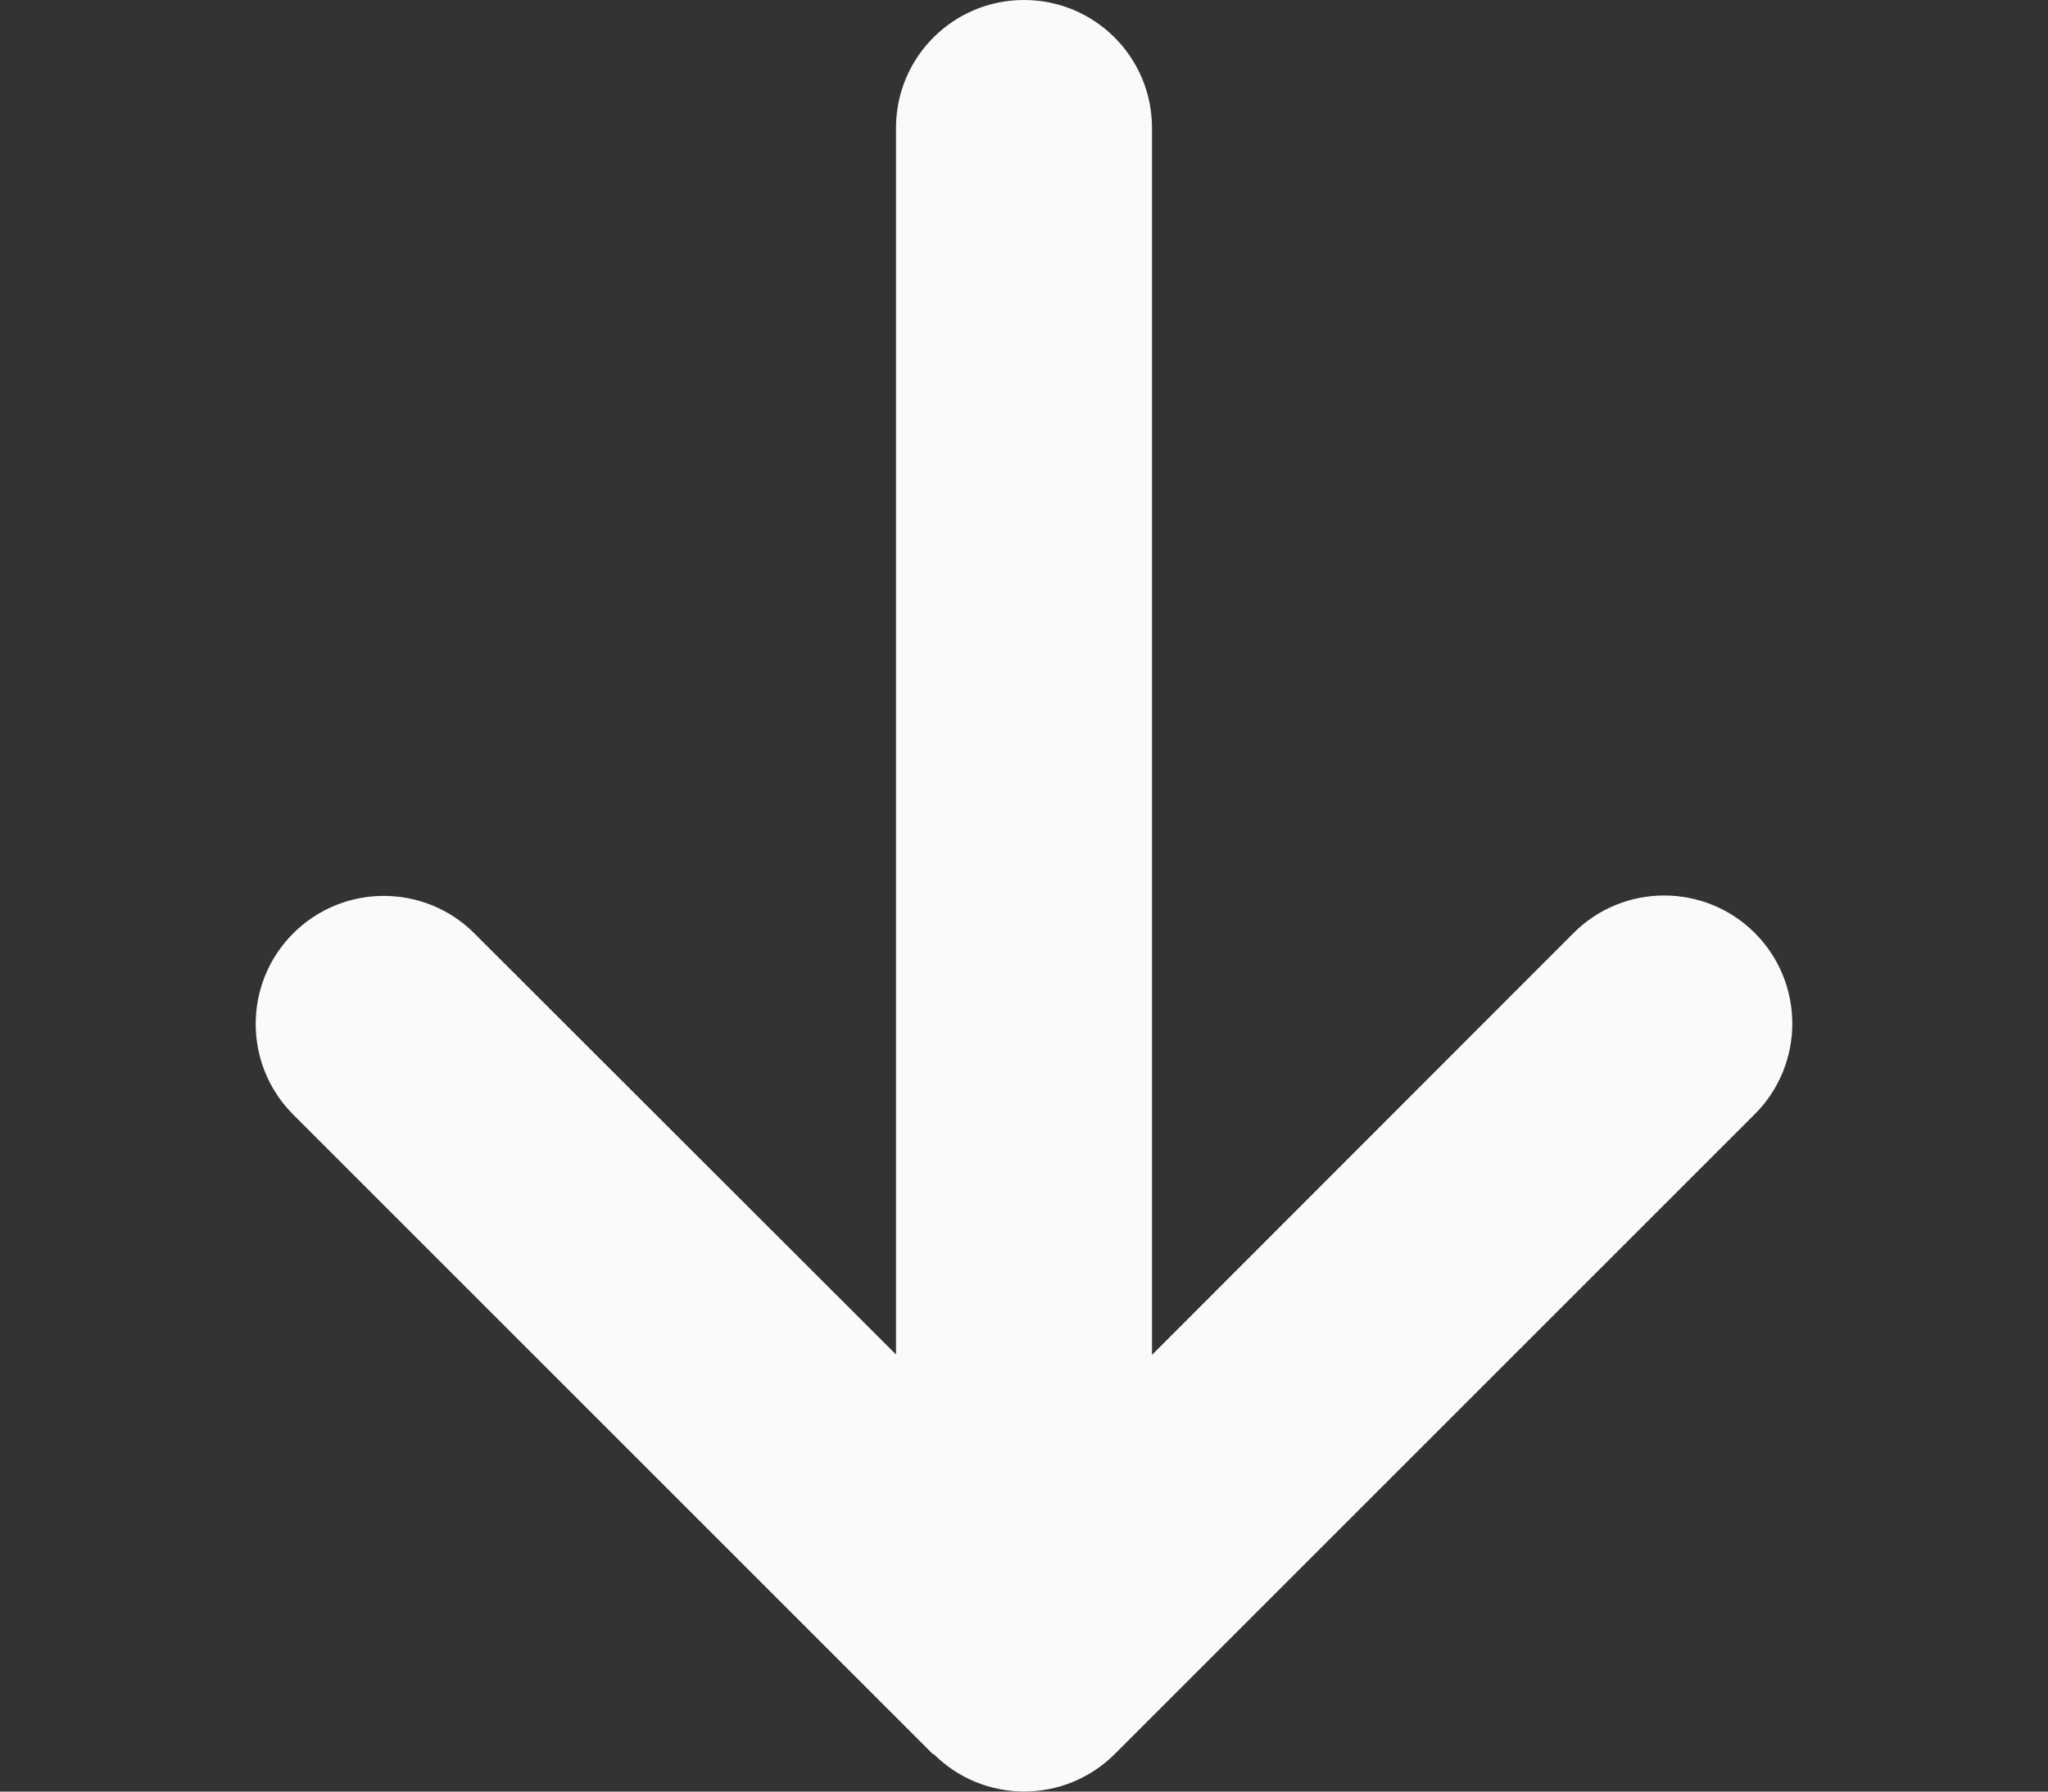 <svg width="88" height="77" viewBox="0 0 88 77" fill="none" xmlns="http://www.w3.org/2000/svg">
<rect x="0" y="0" width="88" height="77" fill="#333333" stroke="none"/>
<g clip-path="url(#clip0_9_24)">
<path d="M40.116 75.384C42.264 77.533 45.753 77.533 47.902 75.384L75.402 47.884C77.55 45.736 77.55 42.247 75.402 40.098C73.253 37.95 69.764 37.95 67.616 40.098L49.5 58.231L49.5 5.5C49.5 2.458 47.042 0 44 0C40.958 0 38.5 2.458 38.5 5.5L38.5 58.214L20.384 40.116C18.236 37.967 14.747 37.967 12.598 40.116C10.45 42.264 10.45 45.753 12.598 47.902L40.098 75.402L40.116 75.384Z" fill="#FAFAFA"/>
</g>
<defs>
<clipPath id="clip0_9_24">
<rect width="77" height="88" fill="white" transform="matrix(0 1 -1 0 88 0)"/>
</clipPath>
</defs>
</svg>
